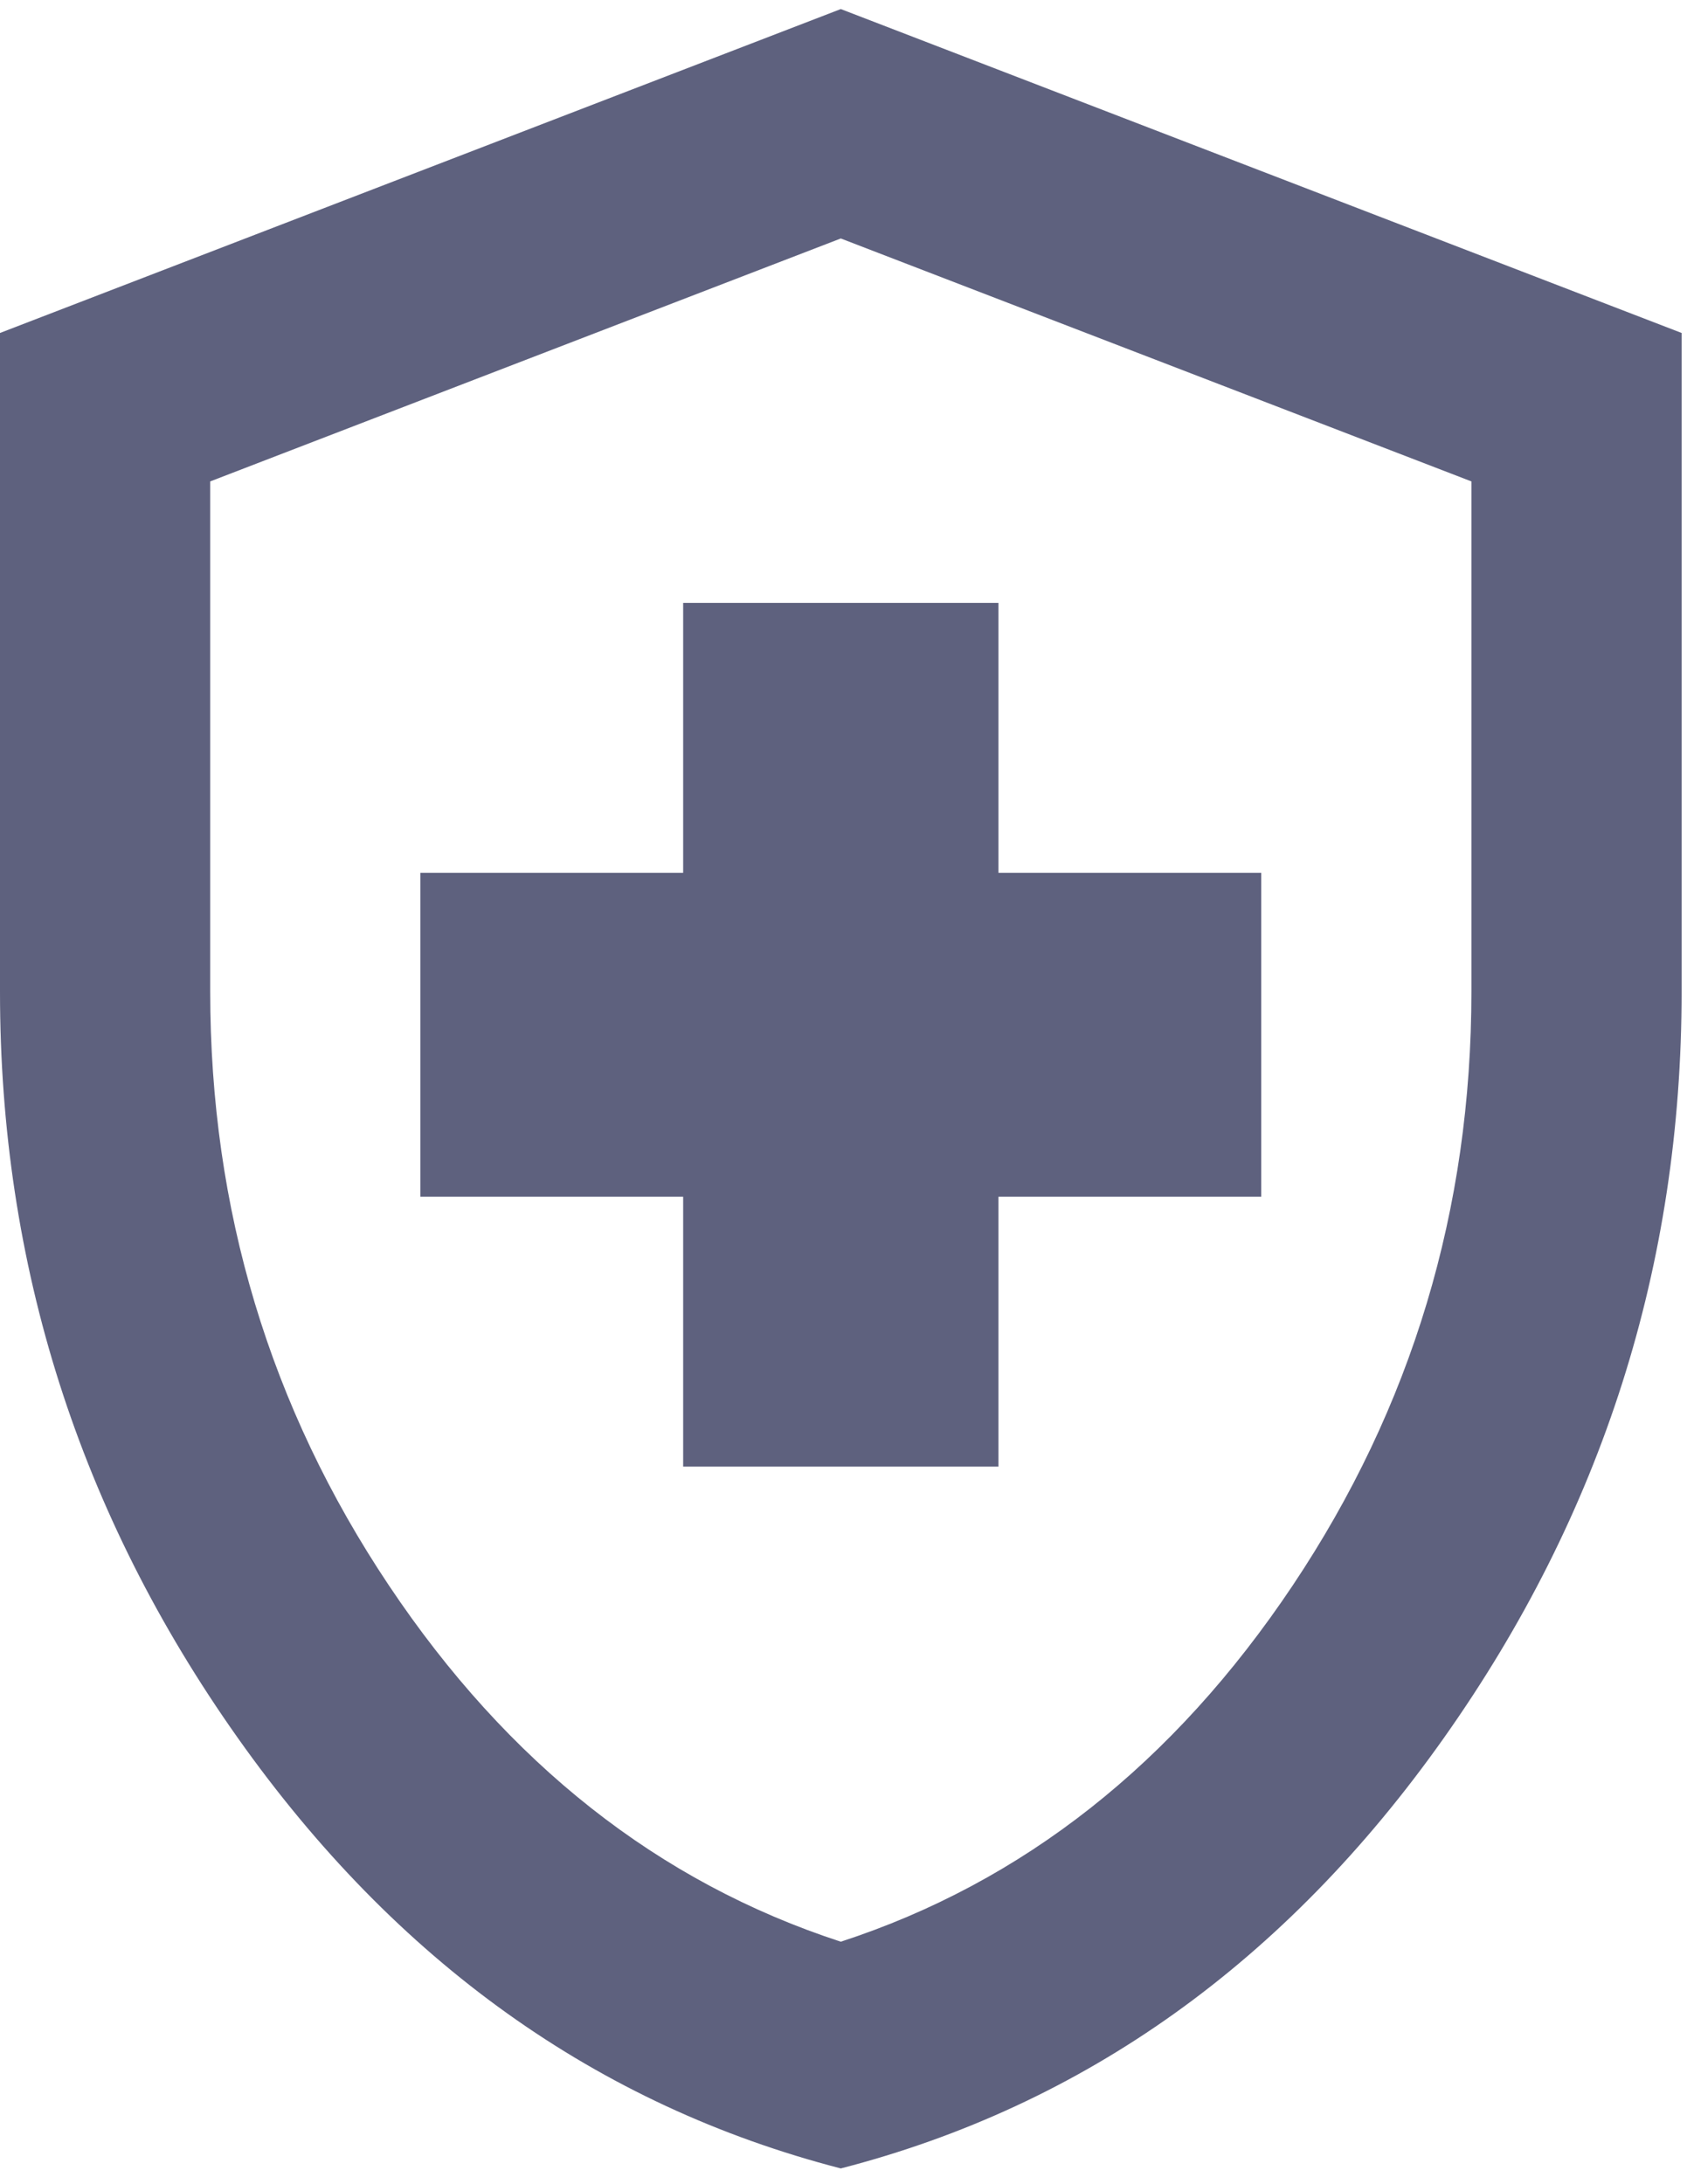 <svg width="68" height="88" viewBox="0 0 68 88" fill="none" xmlns="http://www.w3.org/2000/svg">
<path d="M27.537 59.09H40.246V48.215H50.837V35.165H40.246V24.29H27.537V35.165H16.946V48.215H27.537V59.09ZM33.891 87.365C24.077 84.827 15.974 79.044 9.583 70.017C3.191 60.989 -0.003 50.967 1.87121e-06 39.95V13.415L33.891 0.365L67.783 13.415V39.95C67.783 50.97 64.588 60.993 58.2 70.021C51.812 79.049 43.709 84.83 33.891 87.365ZM33.891 78.23C41.234 75.837 47.307 71.052 52.108 63.875C56.909 56.697 59.31 48.722 59.31 39.95V19.396L33.891 9.608L8.473 19.396V39.95C8.473 48.722 10.873 56.697 15.675 63.875C20.476 71.052 26.548 75.837 33.891 78.23Z" fill="#5E617E"/>
</svg>
